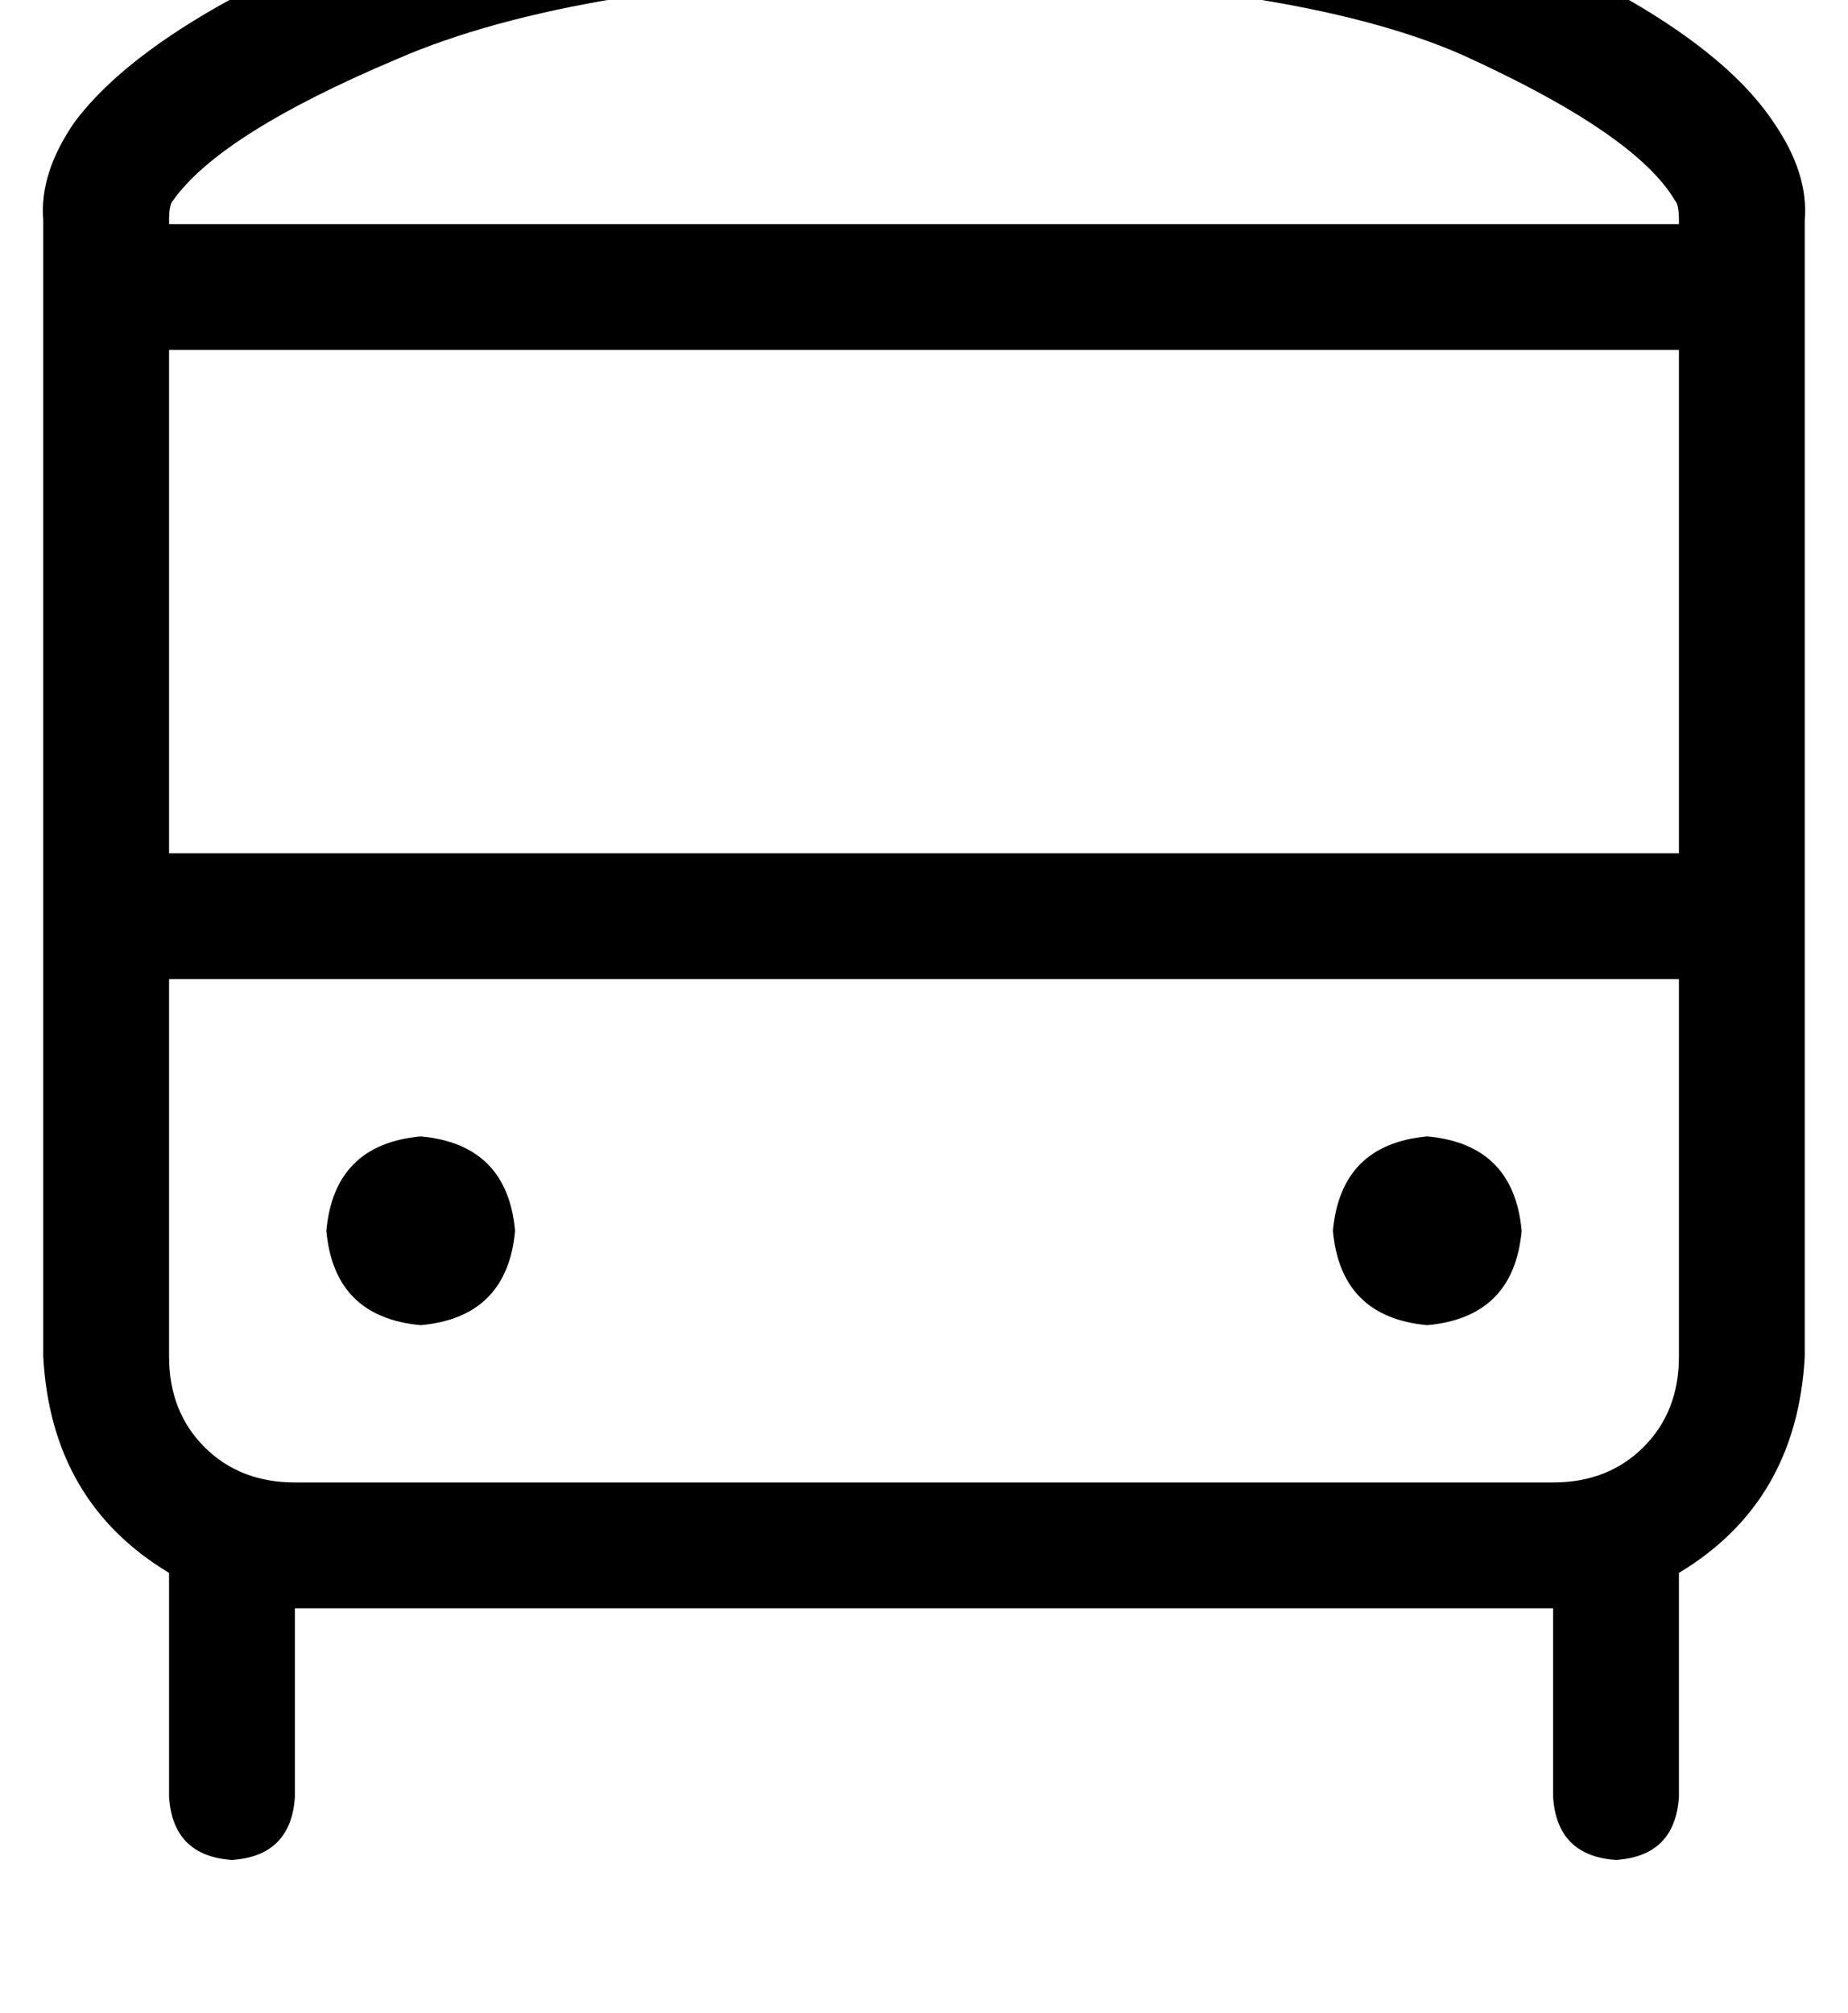 <?xml version="1.0" standalone="no"?>
<!DOCTYPE svg PUBLIC "-//W3C//DTD SVG 1.1//EN" "http://www.w3.org/Graphics/SVG/1.1/DTD/svg11.dtd" >
<svg xmlns="http://www.w3.org/2000/svg" xmlns:xlink="http://www.w3.org/1999/xlink" version="1.1" viewBox="-11 0 470 512">
   <path fill="currentColor"
d="M33 51q12 -17 57 -36v0v0q46 -20 134 -22q94 2 137 21q44 20 54 37q1 1 1 5v1v0h-384v0v-1v0q0 -4 1 -5v0zM32 89h384h-384h384v128v0h-384v0v-128v0zM416 249v96v-96v96q0 14 -9 23t-23 9h-81h-239q-14 0 -23 -9t-9 -23v-96v0h384v0zM224 -39q-92 2 -145 24v0v0
q-53 22 -71 46q-9 13 -8 25v289v0q2 37 32 55v57v0q1 15 16 16q15 -1 16 -16v-48v0h239h81v48v0q1 15 16 16q15 -1 16 -16v-57v0q30 -18 32 -55v-289v0q1 -12 -8 -25q-16 -24 -67 -46t-149 -24v0zM96 337q22 -2 24 -24q-2 -22 -24 -24q-22 2 -24 24q2 22 24 24v0zM376 313
q-2 -22 -24 -24q-22 2 -24 24q2 22 24 24q22 -2 24 -24v0z" />
</svg>
